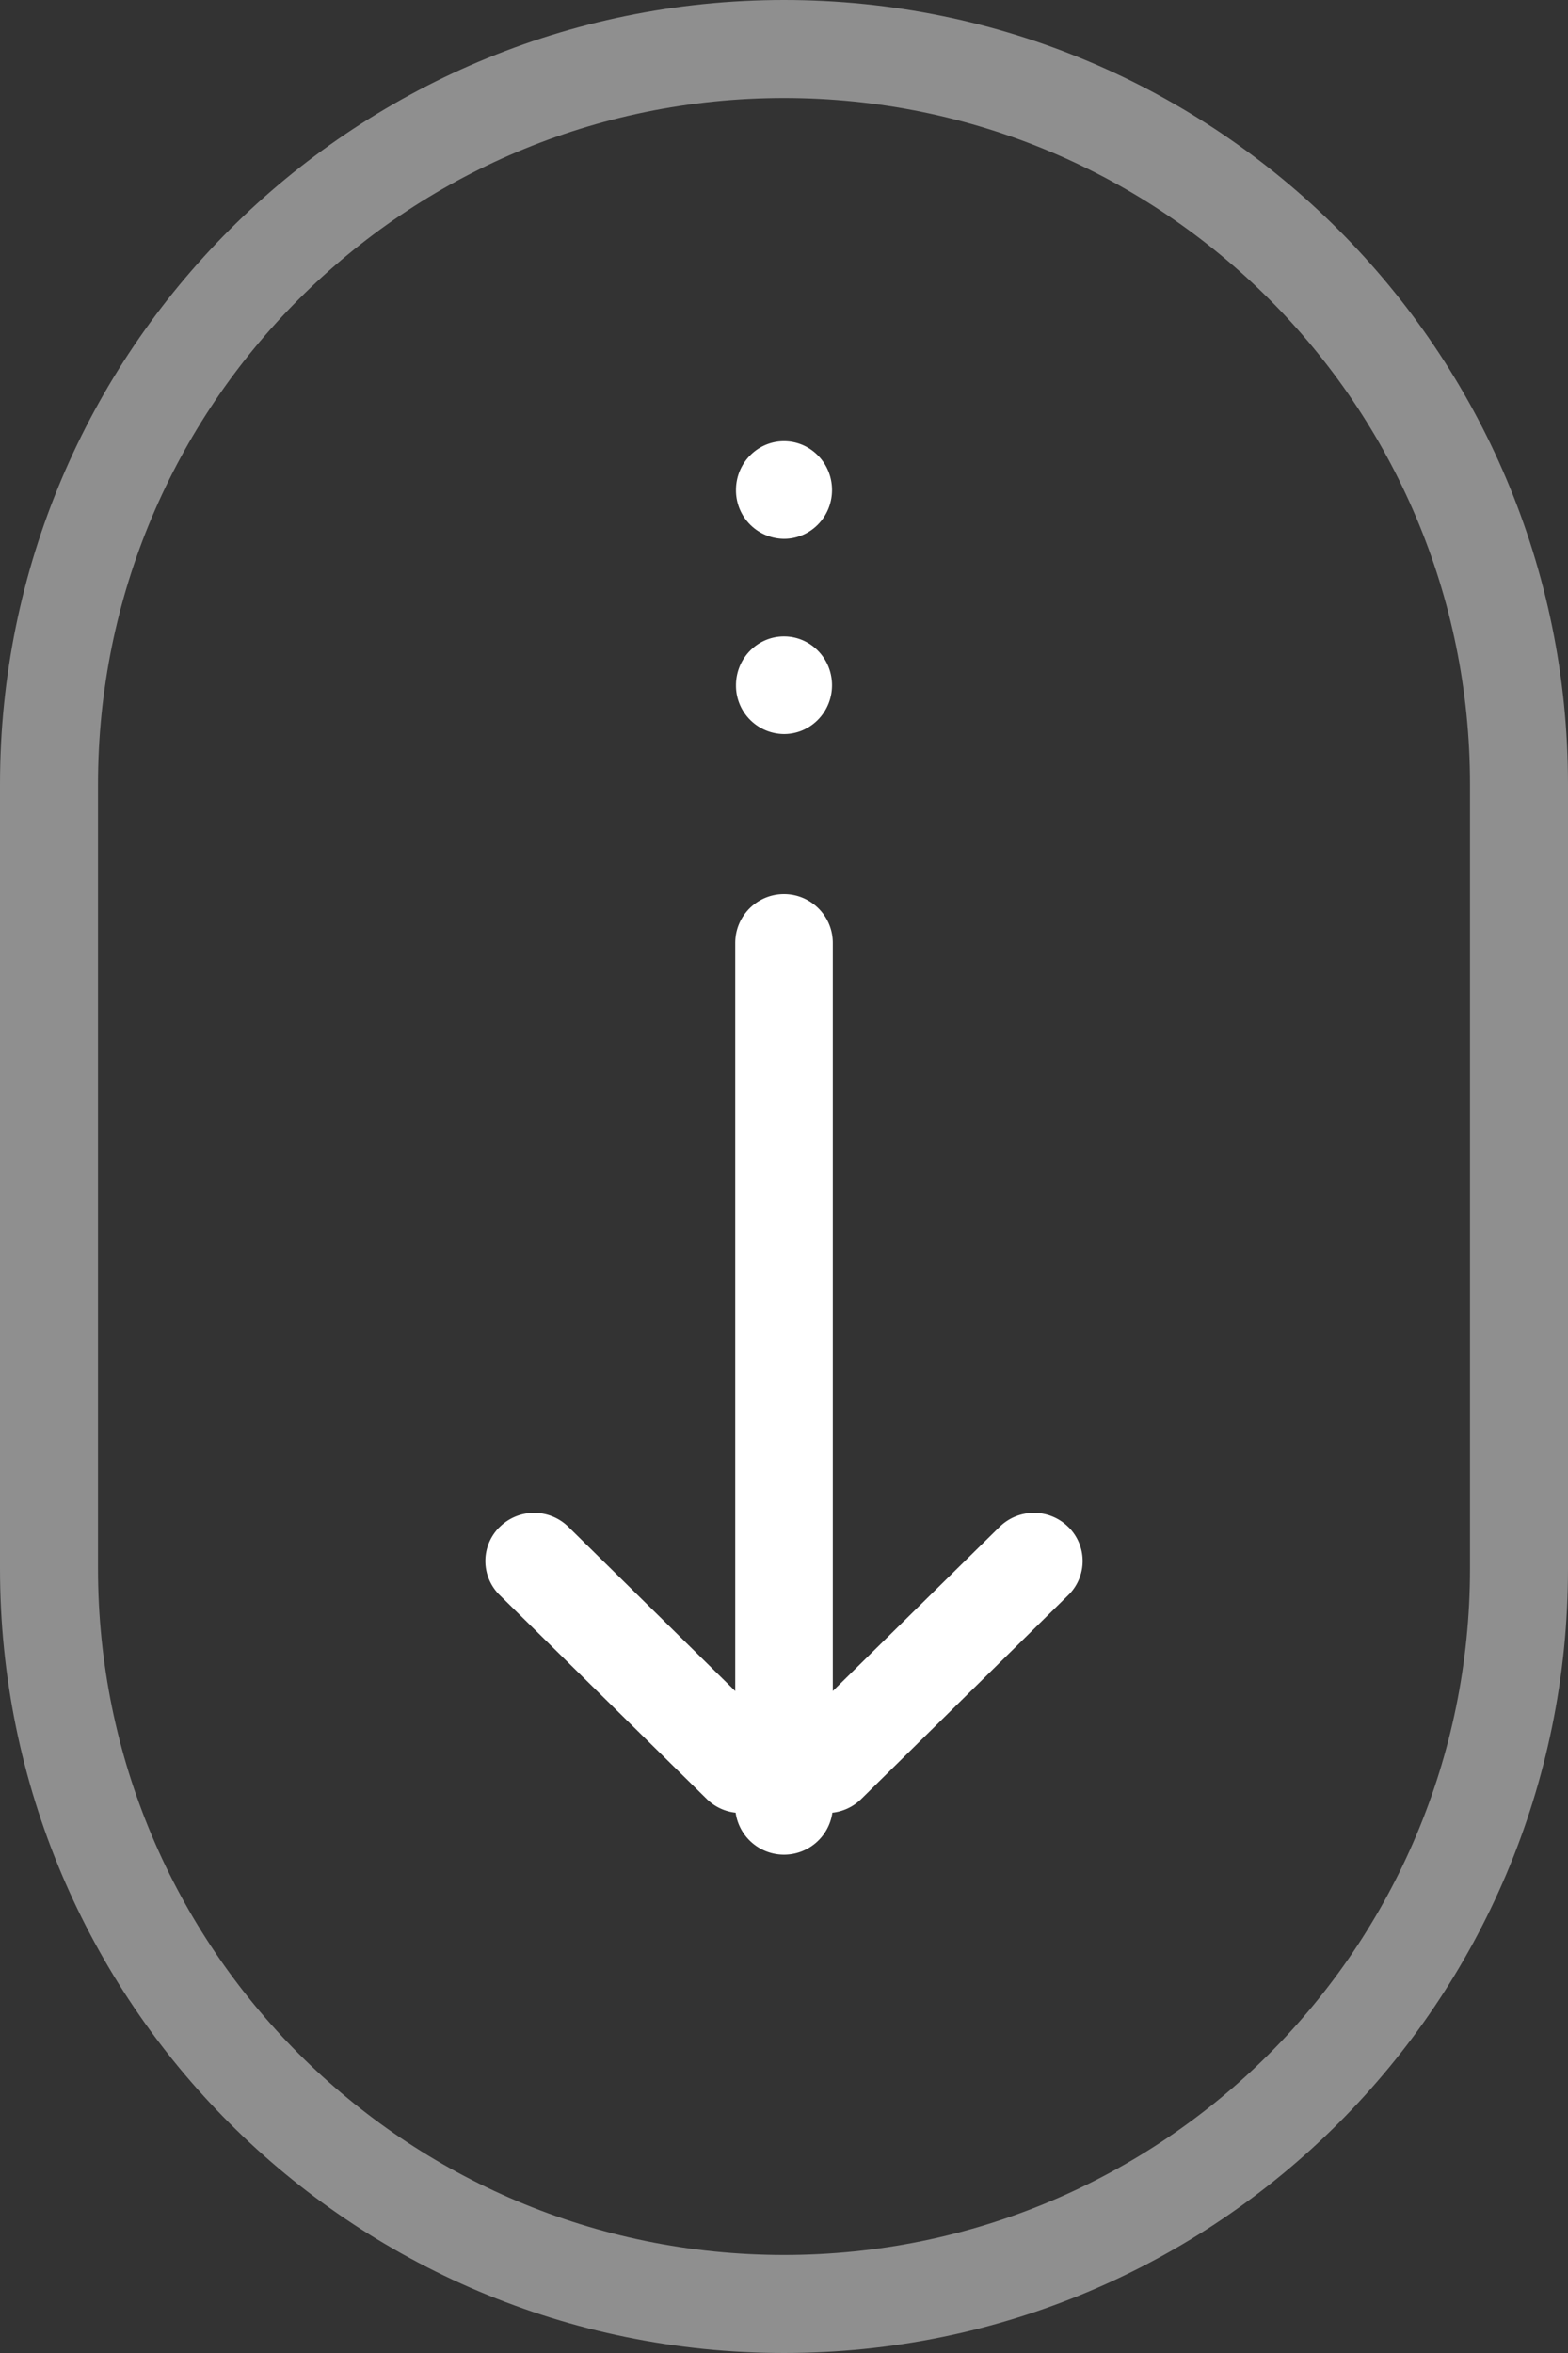 <svg xmlns="http://www.w3.org/2000/svg" width="32" height="48" viewBox="0 0 32 48">
    <rect x="0" y="0" width="32" height="48" fill="#333333" stroke="none"/>
    <g fill="#FFF" fill-rule="evenodd">
        <path fill-rule="nonzero" d="M16 0c8.837 0 16 7.163 16 16v16c0 8.837-7.163 16-16 16S0 40.837 0 32V16C0 7.163 7.163 0 16 0zm0 2C8.268 2 2 8.268 2 16v16c0 7.732 6.268 14 14 14s14-6.268 14-14V16c0-7.732-6.268-14-14-14z" opacity=".45"/>
        <path d="M16 18.24c.55 0 .996.446.996.996v15.26l3.403-3.348a1 1 0 0 1 1.402 0l.003.002a.973.973 0 0 1 .011 1.376l-.01.01-4.228 4.162a.996.996 0 0 1-.59.28.997.997 0 0 1-1.974 0 .99.99 0 0 1-.59-.28l-4.227-4.161a.973.973 0 0 1-.011-1.376l.014-.013a1 1 0 0 1 1.402 0l3.404 3.349V19.236c0-.55.445-.996.995-.996zm0-5.257c.541 0 .98.446.98.996s-.439.996-.98.996a.988.988 0 0 1-.98-.996c0-.55.439-.996.98-.996zM16 9c.541 0 .98.446.98.996s-.439.996-.98.996a.988.988 0 0 1-.98-.996c0-.55.439-.996.98-.996z"/>
    </g>
</svg>
